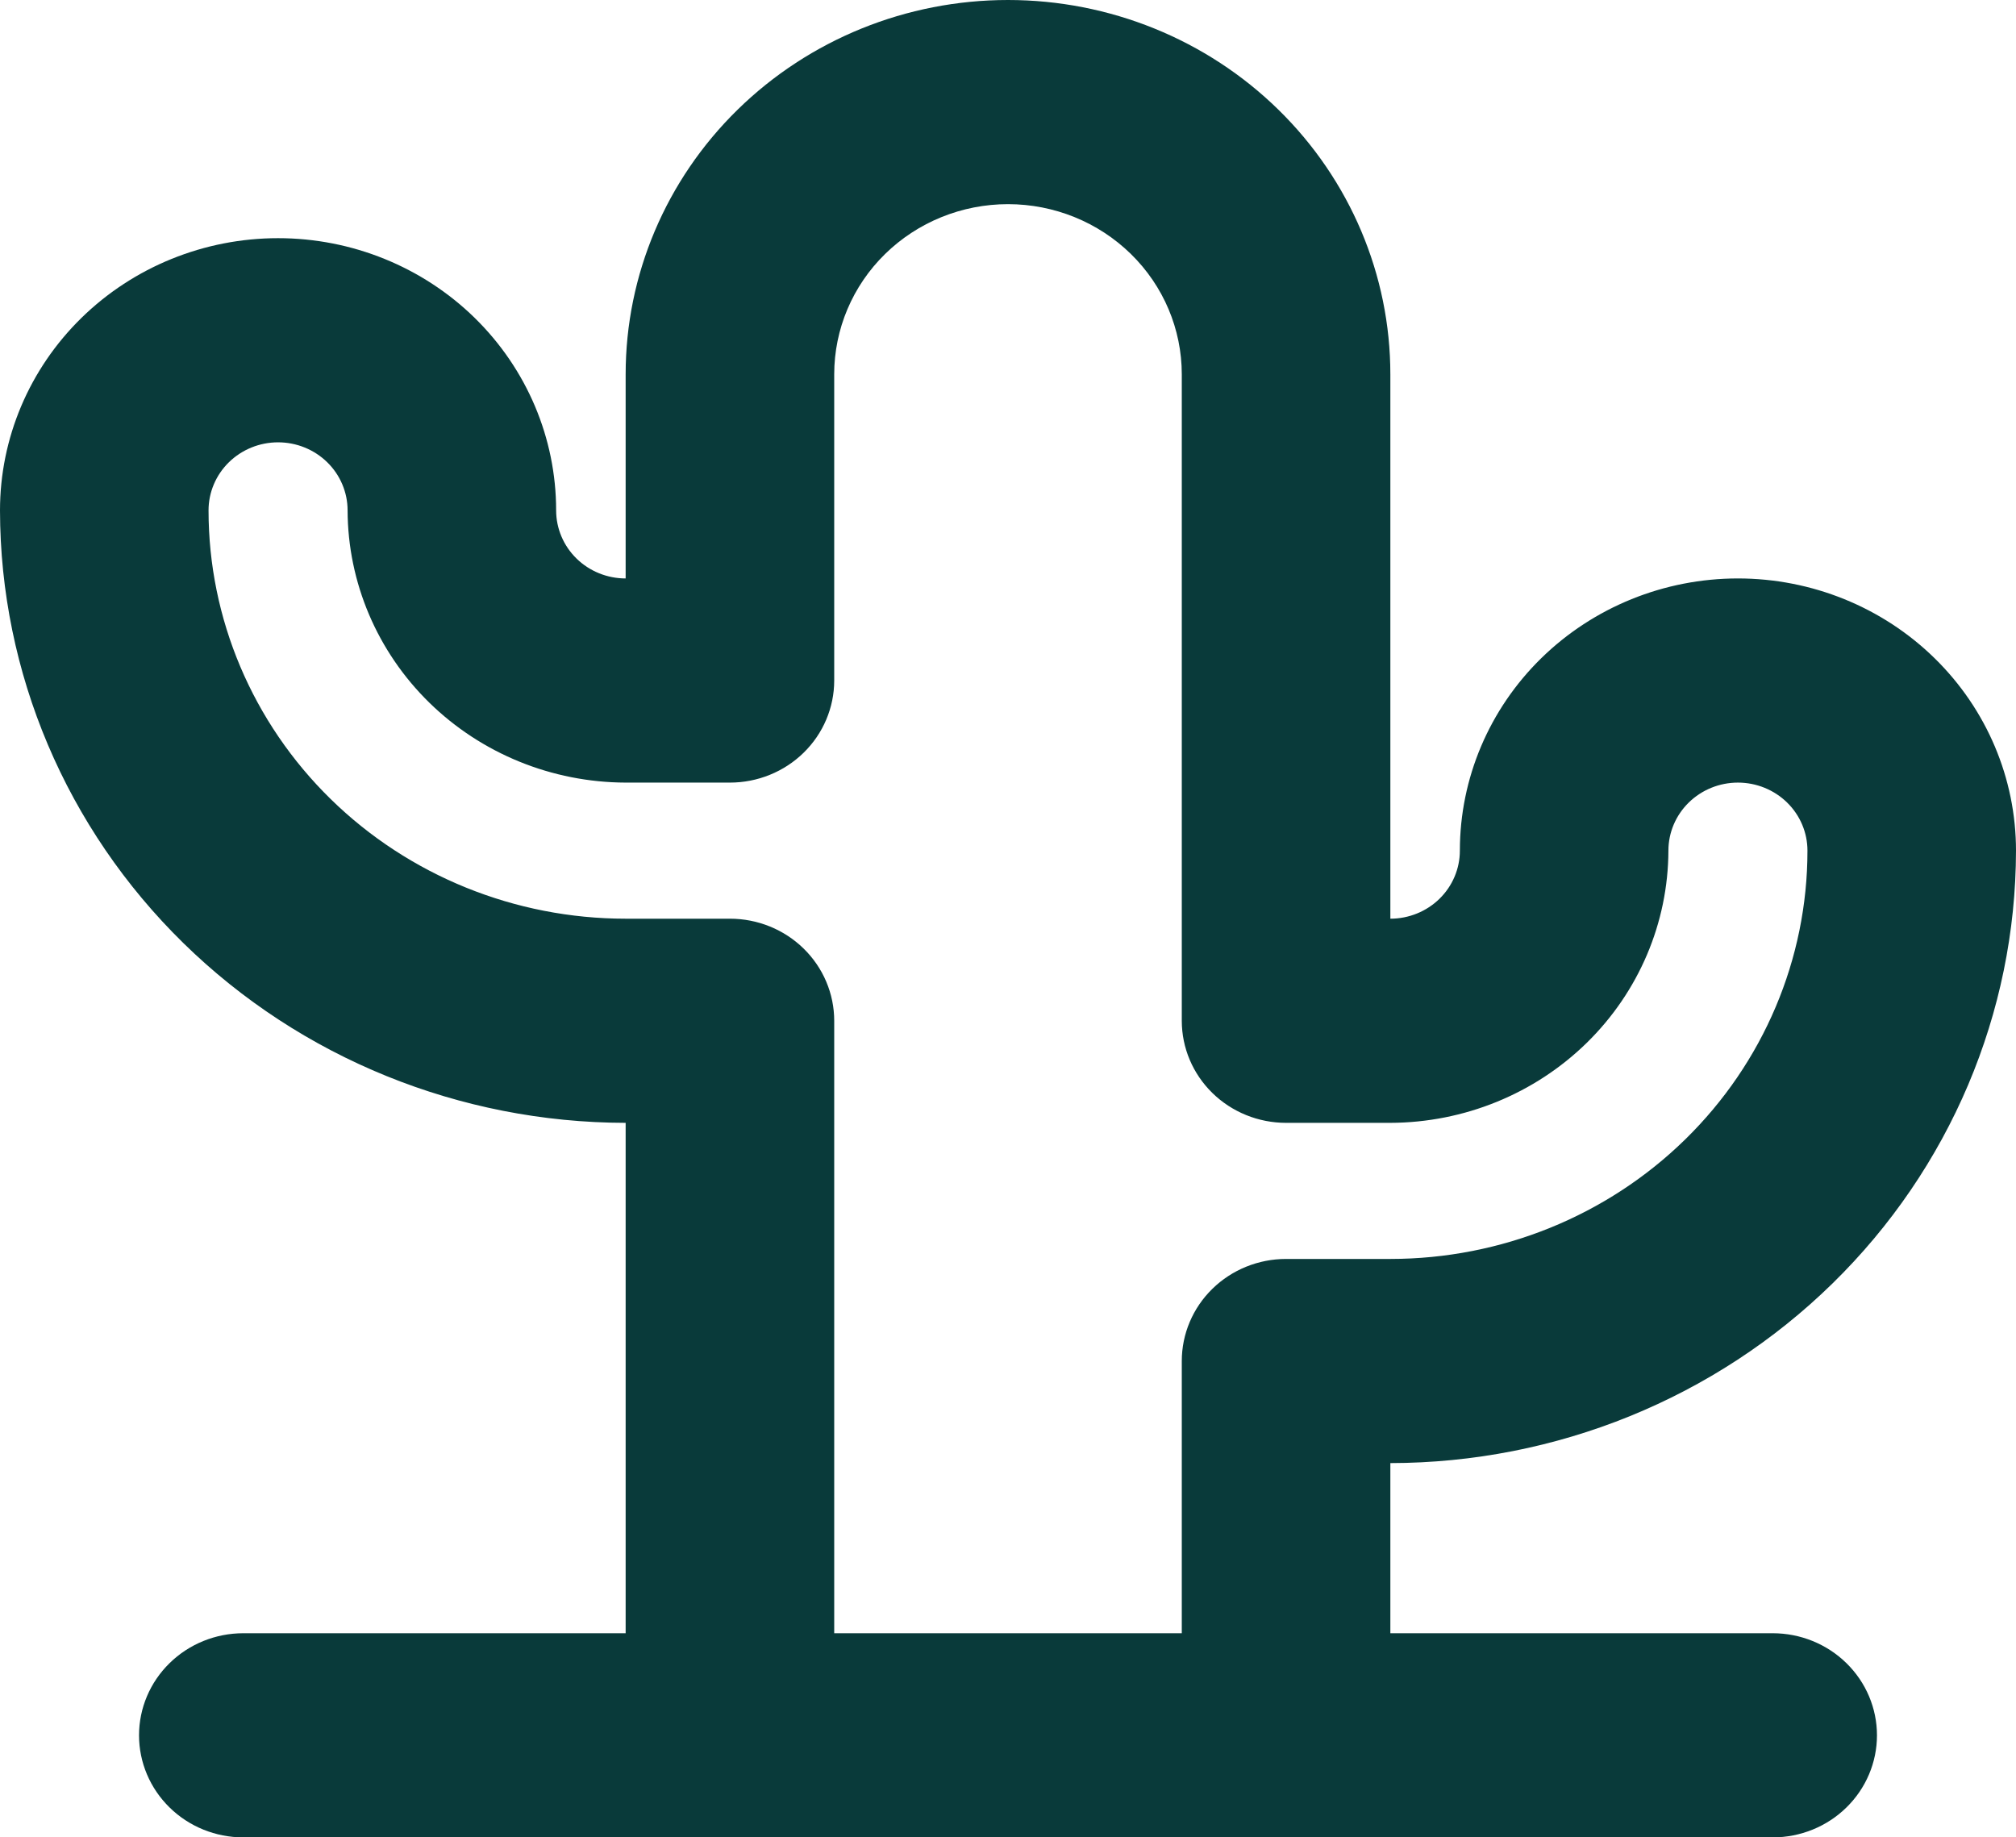 <svg width="79" height="72" viewBox="0 0 79 72" fill="none" xmlns="http://www.w3.org/2000/svg">
<path d="M69.466 64H54.483V57.333C60.982 57.325 67.213 54.793 71.809 50.294C76.405 45.795 78.991 39.696 79 33.333C79 30.504 77.852 27.791 75.808 25.791C73.765 23.791 70.993 22.667 68.103 22.667C65.213 22.667 62.442 23.791 60.398 25.791C58.355 27.791 57.207 30.504 57.207 33.333C57.207 34.041 56.92 34.719 56.409 35.219C55.898 35.719 55.205 36 54.483 36V14.667C54.483 10.777 52.904 7.046 50.094 4.296C47.285 1.545 43.474 0 39.5 0C35.526 0 31.715 1.545 28.906 4.296C26.096 7.046 24.517 10.777 24.517 14.667V22.667C23.795 22.667 23.102 22.386 22.591 21.886C22.08 21.386 21.793 20.707 21.793 20C21.793 17.171 20.645 14.458 18.602 12.457C16.558 10.457 13.787 9.333 10.897 9.333C8.007 9.333 5.235 10.457 3.192 12.457C1.148 14.458 0 17.171 0 20C0.009 26.363 2.595 32.462 7.191 36.961C11.787 41.46 18.018 43.991 24.517 44V64H9.534C8.451 64 7.411 64.421 6.645 65.172C5.879 65.922 5.448 66.939 5.448 68C5.448 69.061 5.879 70.078 6.645 70.828C7.411 71.579 8.451 72 9.534 72H69.466C70.549 72 71.589 71.579 72.355 70.828C73.121 70.078 73.552 69.061 73.552 68C73.552 66.939 73.121 65.922 72.355 65.172C71.589 64.421 70.549 64 69.466 64ZM28.603 36H24.517C20.182 36 16.025 34.314 12.96 31.314C9.894 28.313 8.172 24.244 8.172 20C8.172 19.293 8.459 18.614 8.97 18.114C9.481 17.614 10.174 17.333 10.897 17.333C11.619 17.333 12.312 17.614 12.823 18.114C13.334 18.614 13.621 19.293 13.621 20C13.63 22.826 14.781 25.534 16.822 27.533C18.864 29.531 21.63 30.658 24.517 30.667H28.603C29.687 30.667 30.727 30.245 31.493 29.495C32.259 28.745 32.69 27.727 32.69 26.667V14.667C32.69 12.899 33.407 11.203 34.684 9.953C35.962 8.702 37.694 8 39.5 8C41.306 8 43.038 8.702 44.316 9.953C45.593 11.203 46.31 12.899 46.31 14.667V40C46.31 41.061 46.741 42.078 47.507 42.828C48.273 43.579 49.313 44 50.397 44H54.483C57.37 43.991 60.136 42.865 62.178 40.866C64.219 38.868 65.37 36.16 65.379 33.333C65.379 32.626 65.666 31.948 66.177 31.448C66.688 30.948 67.381 30.667 68.103 30.667C68.826 30.667 69.519 30.948 70.03 31.448C70.541 31.948 70.828 32.626 70.828 33.333C70.828 37.577 69.106 41.647 66.04 44.647C62.975 47.648 58.818 49.333 54.483 49.333H50.397C49.313 49.333 48.273 49.755 47.507 50.505C46.741 51.255 46.31 52.273 46.31 53.333V64H32.69V40C32.69 38.939 32.259 37.922 31.493 37.172C30.727 36.421 29.687 36 28.603 36Z" fill="#093A3A"/>
</svg>
